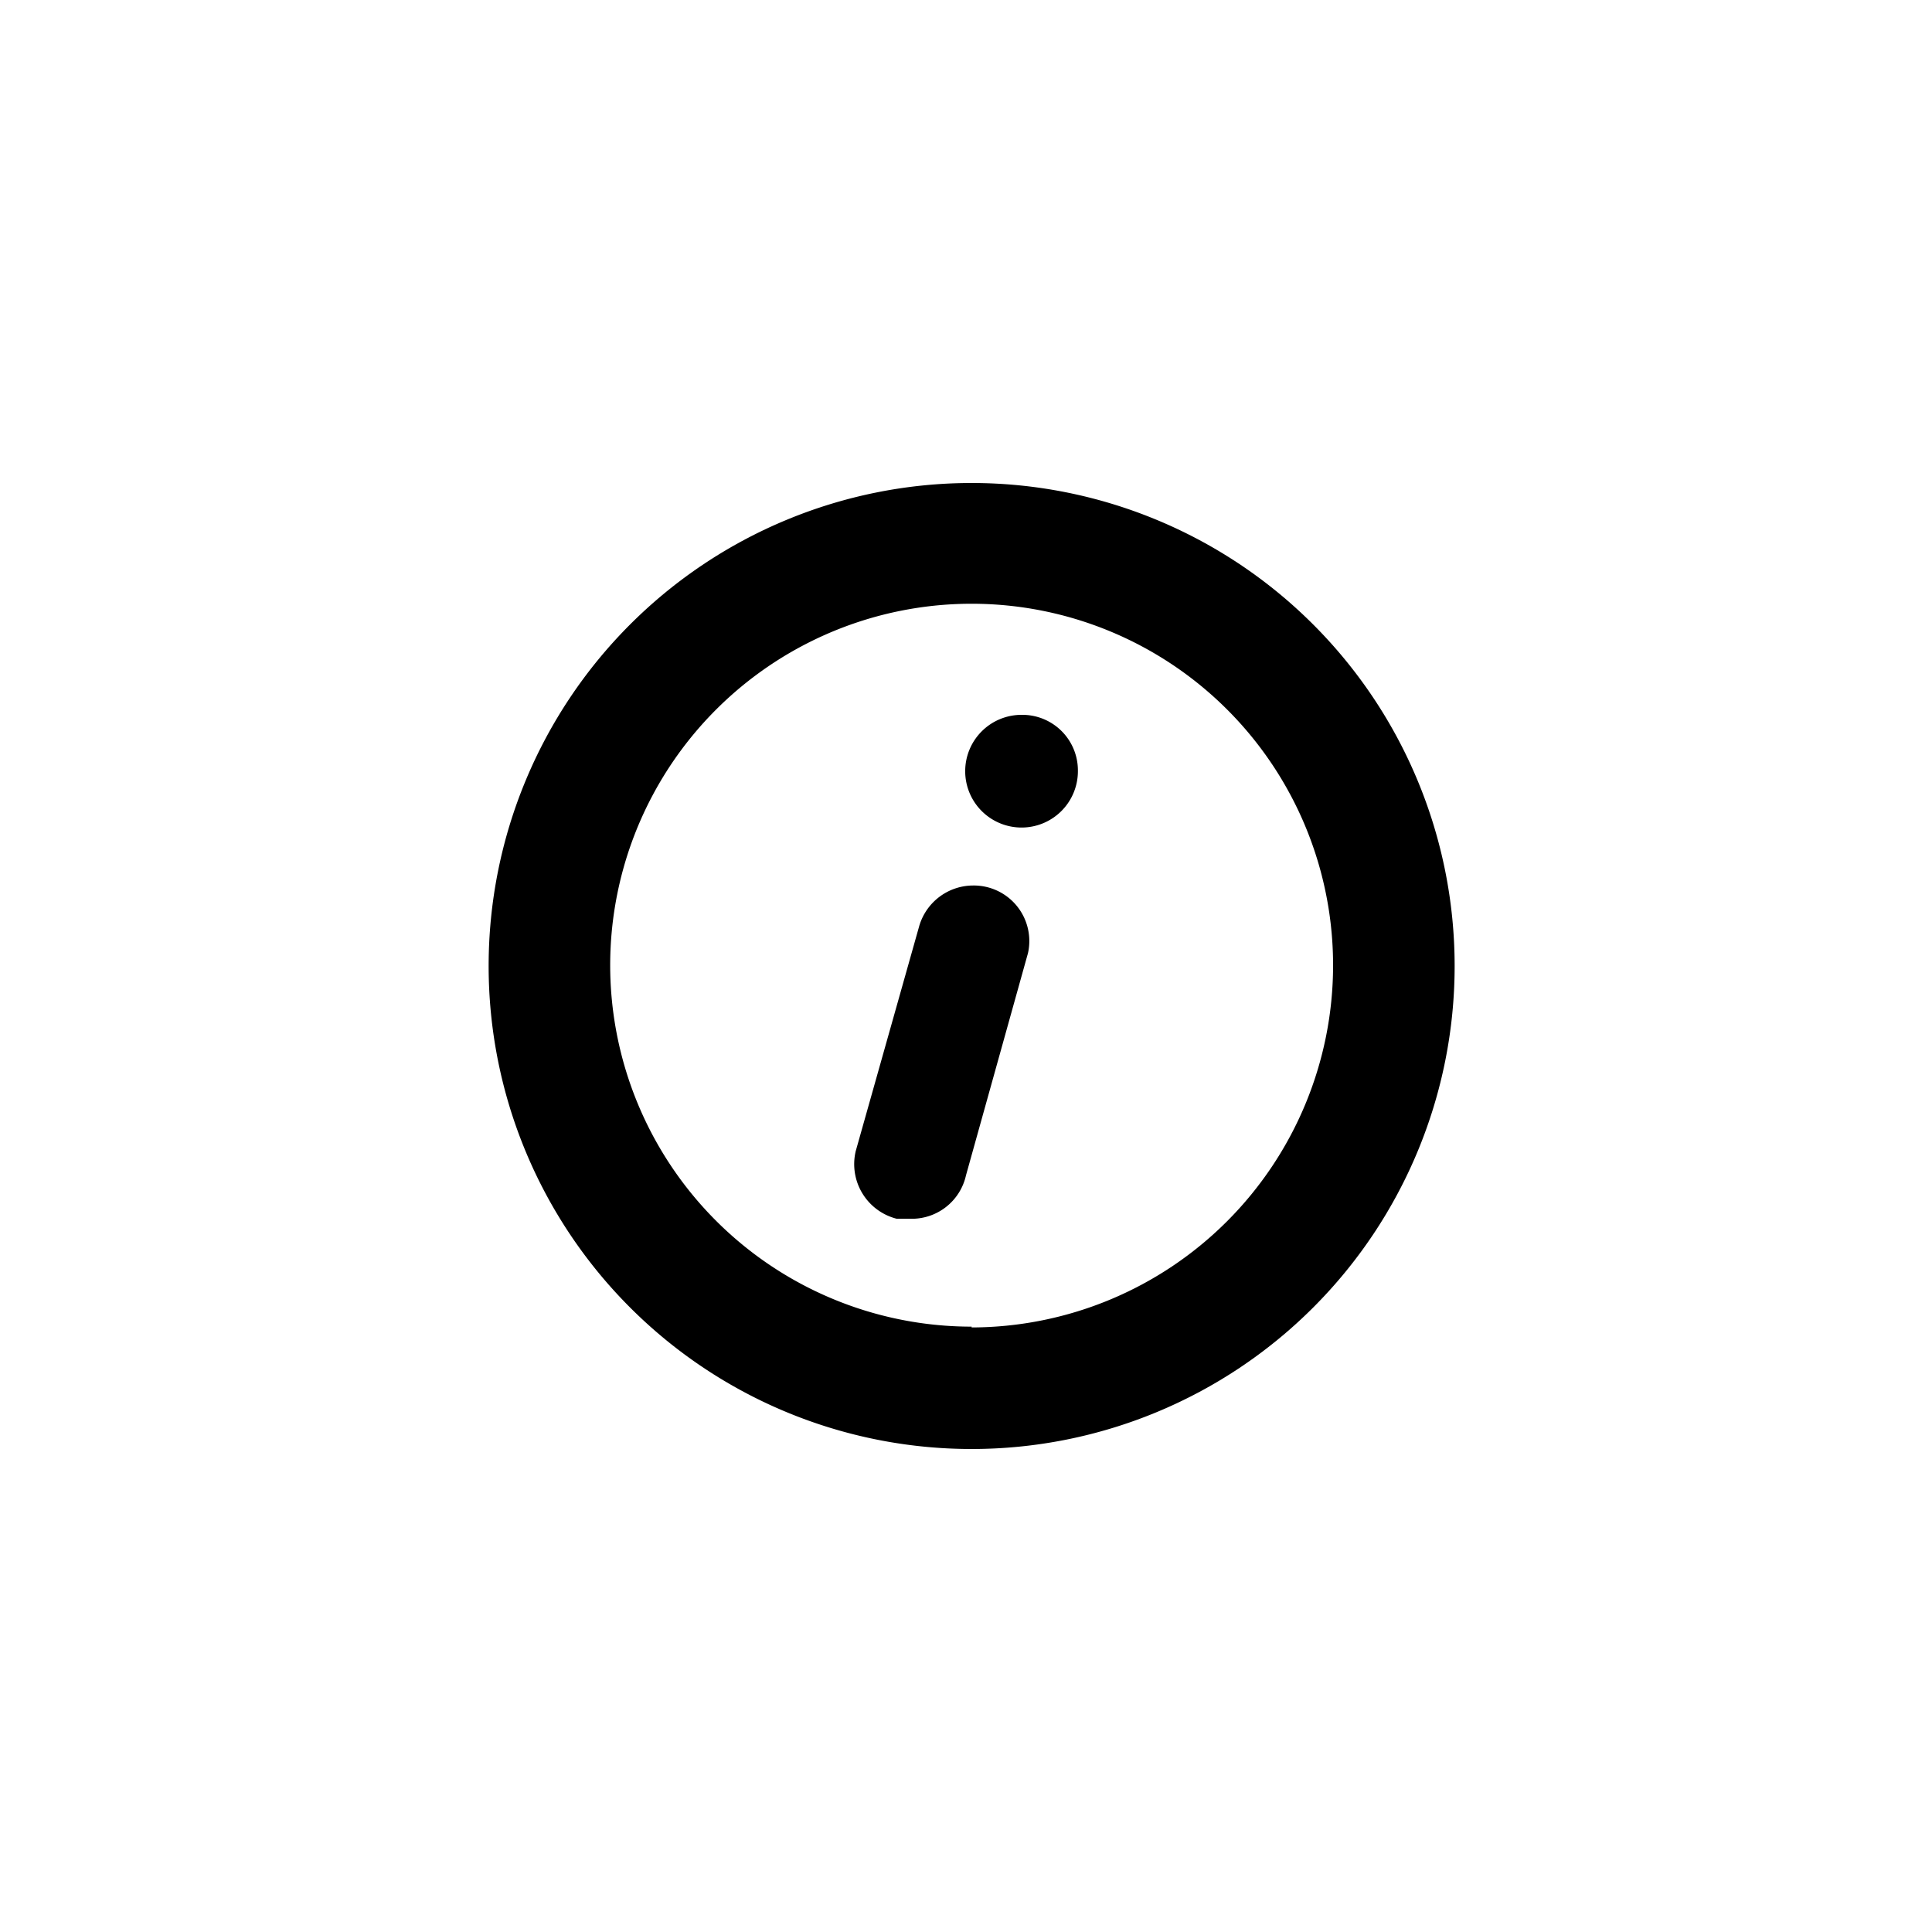 <svg id="Layer_1" data-name="Layer 1" xmlns="http://www.w3.org/2000/svg" viewBox="0 0 24 24"><path d="M12.07,6a6,6,0,1,0,6,6A6,6,0,0,0,12.07,6Zm0,10.48A4.49,4.49,0,1,1,16.56,12,4.5,4.5,0,0,1,12.07,16.49Z"/><path d="M12.09,11a.7.7,0,0,0-.67.5l-.79,2.8a.7.7,0,0,0,.51.84l.17,0A.69.69,0,0,0,12,14.6l.77-2.76A.69.69,0,0,0,12.09,11Z"/><path d="M12.69,8.88a.7.7,0,1,0,.7.69A.69.69,0,0,0,12.69,8.88Z"/></svg>